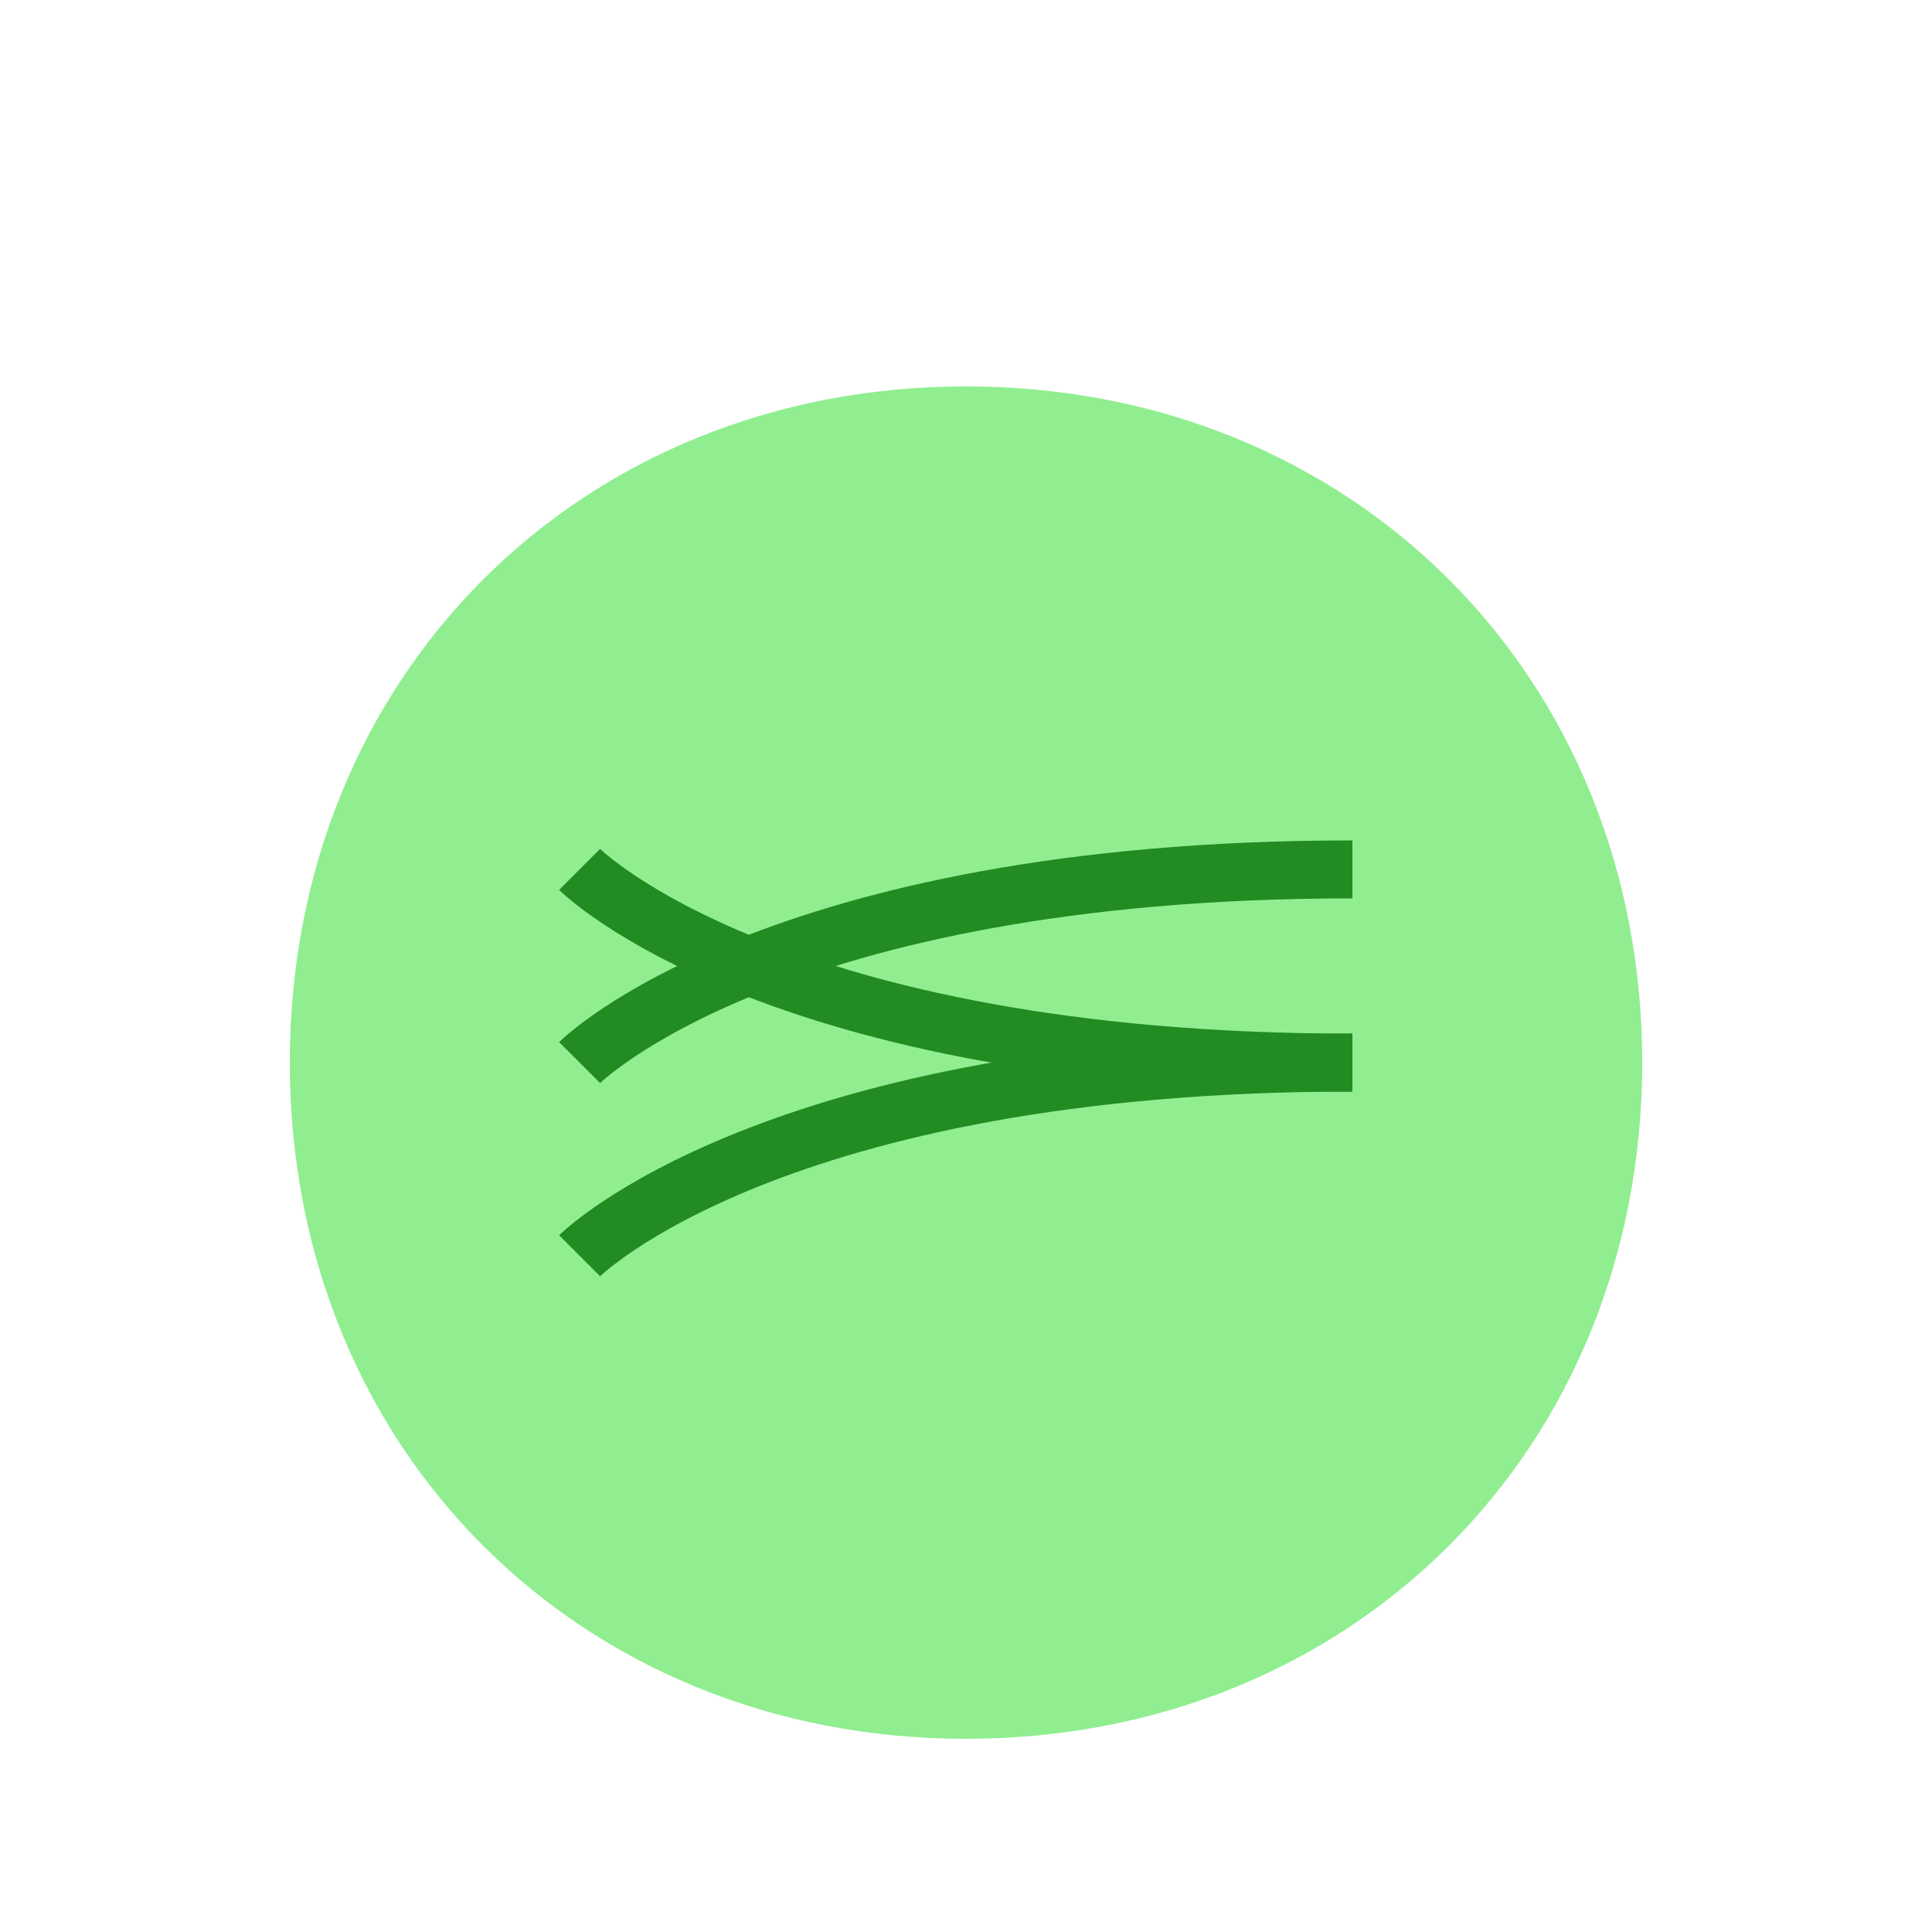 <?xml version="1.0" encoding="UTF-8" standalone="no"?>
<svg xmlns="http://www.w3.org/2000/svg" viewBox="0 0 100 100">
  <path d="M50 20c-20 0-35 15-35 35s15 35 35 35 35-15 35-35-15-35-35-35z" fill="#90EE90"/>
  <path d="M30 55c0 0 10-10 40-10" fill="none" stroke="#228B22" stroke-width="3"/>
  <path d="M30 45c0 0 10 10 40 10" fill="none" stroke="#228B22" stroke-width="3"/>
  <path d="M30 65c0 0 10-10 40-10" fill="none" stroke="#228B22" stroke-width="3"/>
</svg>